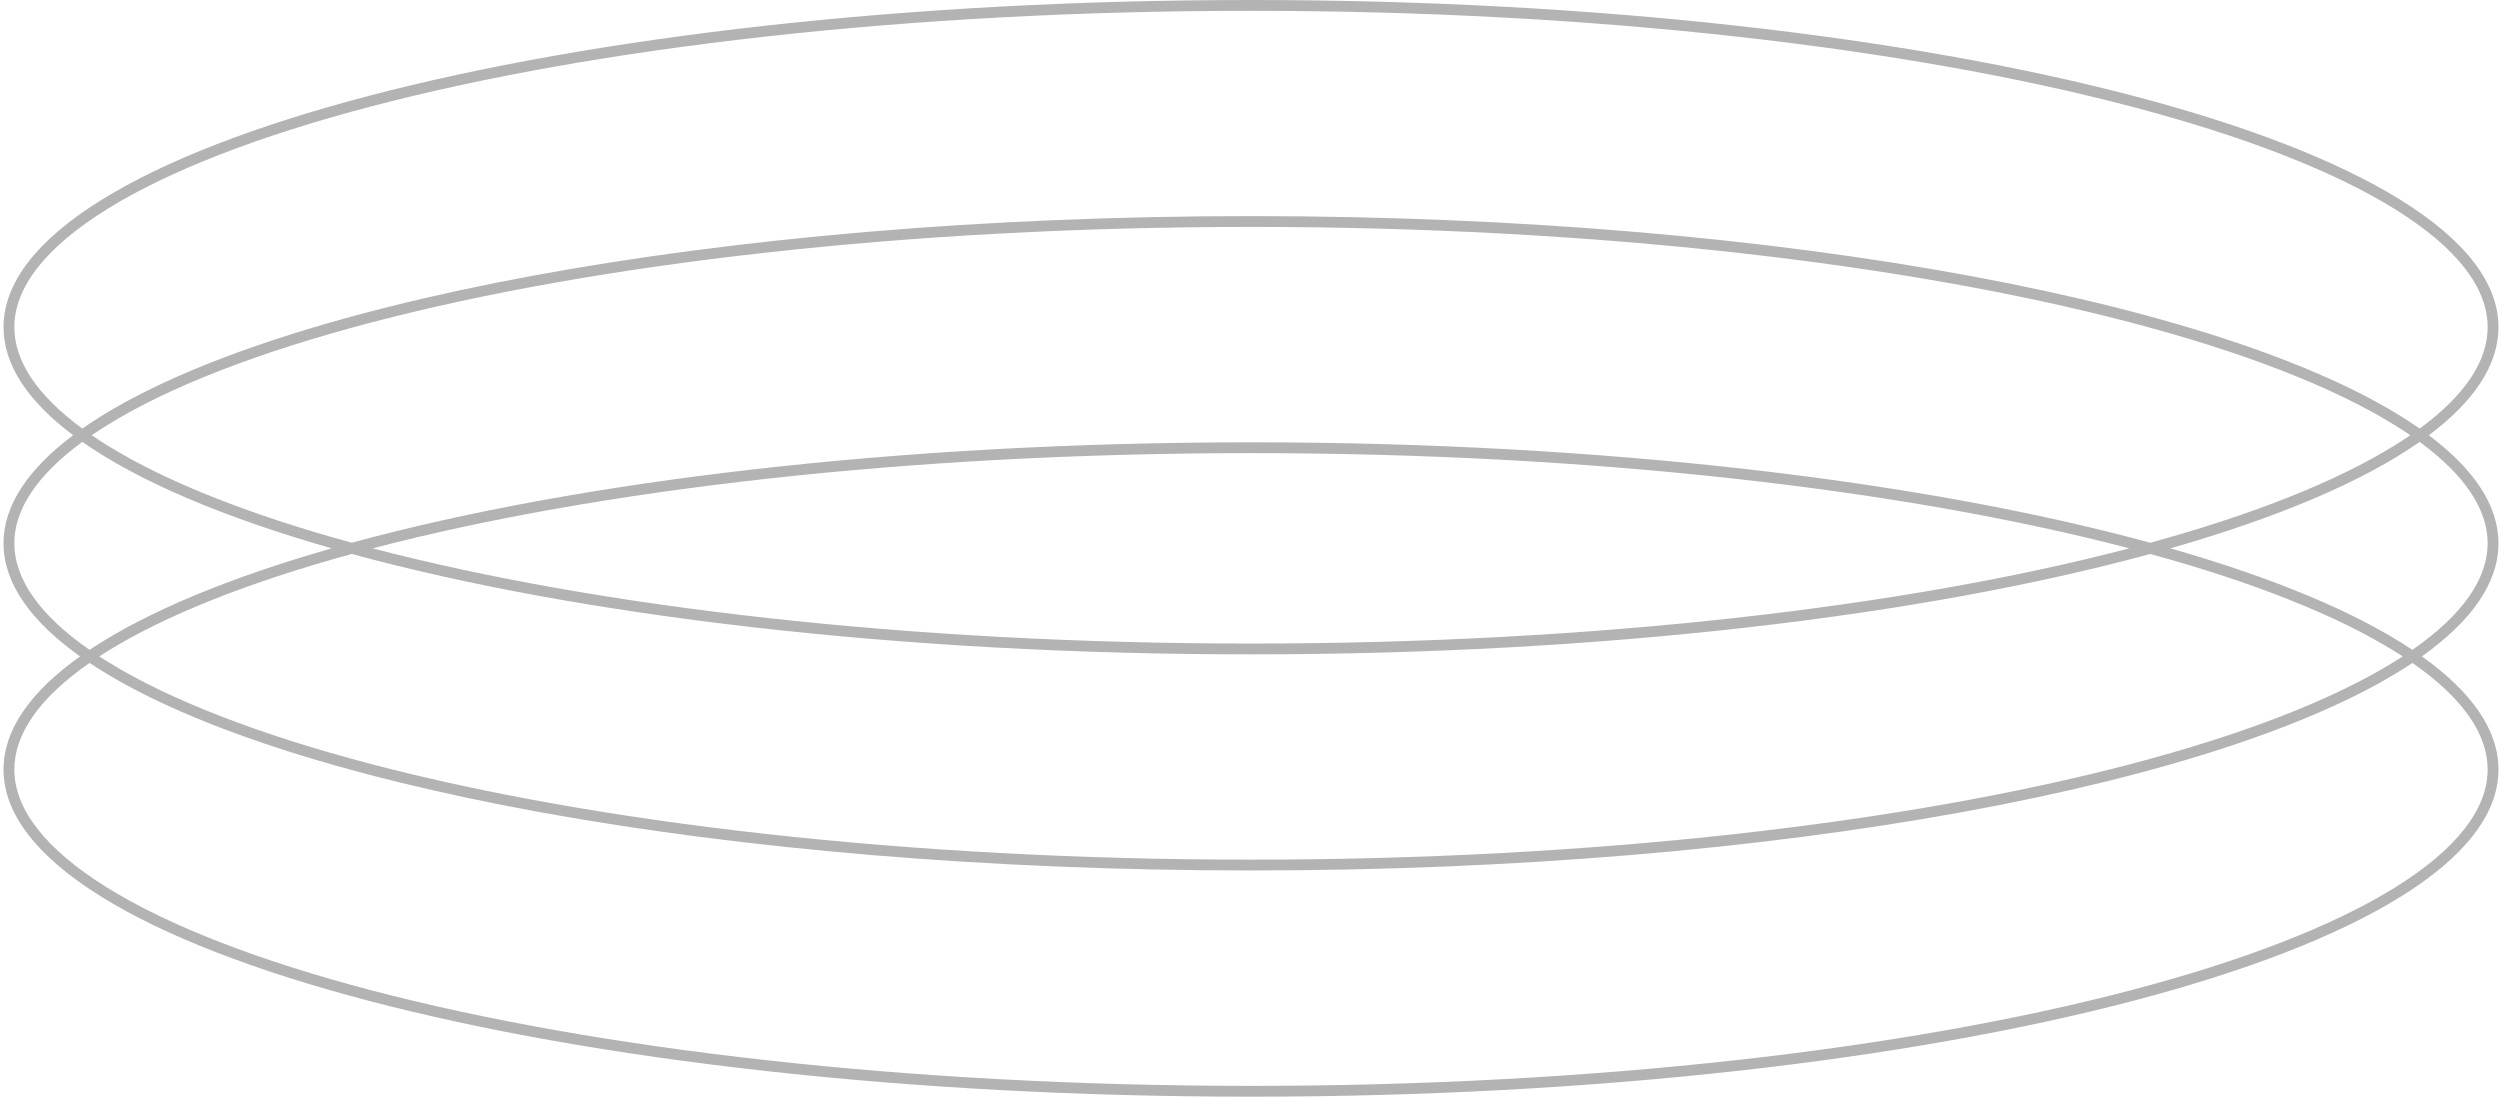 <svg width="693" height="304" viewBox="0 0 693 304" fill="none" xmlns="http://www.w3.org/2000/svg">
<path fill-rule="evenodd" clip-rule="evenodd" d="M590.247 152.001C528.005 168.288 441.941 178.392 346.778 178.392C251.613 178.392 165.548 168.287 103.306 152.001C165.548 135.714 251.612 125.61 346.776 125.61C441.94 125.61 528.005 135.714 590.247 152.001ZM596.05 150.446C624.647 142.595 647.709 133.441 663.822 123.449C665.323 122.519 666.757 121.585 668.125 120.649C666.756 119.712 665.32 118.777 663.818 117.846C646.682 107.219 621.685 97.54 590.53 89.369C528.266 73.038 442.084 62.903 346.774 62.903C251.464 62.903 165.281 73.039 103.017 89.369C71.862 97.54 46.865 107.219 29.729 117.846C28.228 118.776 26.794 119.71 25.427 120.646C26.795 121.583 28.231 122.518 29.733 123.449C45.846 133.441 68.907 142.595 97.503 150.445C160.419 133.287 248.843 122.61 346.776 122.61C444.709 122.61 533.134 133.287 596.05 150.446ZM97.503 153.556C160.419 170.714 248.844 181.392 346.778 181.392C444.71 181.392 533.134 170.714 596.05 153.556C624.646 161.407 647.707 170.561 663.82 180.552C664.571 181.018 665.306 181.484 666.024 181.952C665.305 182.419 664.57 182.886 663.818 183.352C646.682 193.979 621.685 203.658 590.53 211.829C528.266 228.16 442.084 238.295 346.774 238.295C251.464 238.295 165.281 228.16 103.017 211.829C71.862 203.658 46.865 193.979 29.729 183.352C28.978 182.887 28.243 182.42 27.526 181.953C28.244 181.485 28.979 181.018 29.731 180.552C45.844 170.56 68.907 161.406 97.503 153.556ZM24.827 180.139C40.52 169.668 63.423 160.149 91.933 152.001C62.184 143.498 38.539 133.502 22.822 122.491C10.175 131.769 3.973 141.284 3.973 150.599C3.973 160.394 10.831 170.409 24.827 180.139ZM22.194 181.953C8.468 172.182 0.973 161.62 0.973 150.599C0.973 140.103 7.771 130.023 20.276 120.646C7.774 111.27 0.977 101.191 0.977 90.696C0.977 40.606 155.797 5.41248e-05 346.778 3.02308e-05C537.758 6.33686e-06 692.578 40.606 692.578 90.696C692.578 101.192 685.78 111.272 673.275 120.649C685.777 130.025 692.574 140.104 692.574 150.599C692.574 161.619 685.08 172.181 671.355 181.952C685.081 191.723 692.576 202.285 692.576 213.305C692.576 263.395 537.756 304.001 346.776 304.001C155.795 304.002 0.975 263.396 0.975 213.306C0.975 202.285 8.469 191.724 22.194 181.953ZM24.827 183.767C75.314 217.451 200.427 241.295 346.774 241.295C493.122 241.295 618.236 217.451 668.722 183.766C682.719 193.495 689.576 203.51 689.576 213.305C689.576 224.183 681.119 235.332 663.82 246.059C646.684 256.685 621.687 266.364 590.532 274.535C528.268 290.866 442.086 301.001 346.776 301.001C251.466 301.001 165.283 290.866 103.019 274.535C71.864 266.364 46.867 256.685 29.731 246.059C12.432 235.332 3.975 224.183 3.975 213.306C3.975 203.511 10.832 193.496 24.827 183.767ZM668.722 180.137C682.717 170.408 689.574 160.394 689.574 150.599C689.574 141.285 683.373 131.771 670.729 122.494C655.011 133.504 631.368 143.499 601.62 152.001C630.128 160.149 653.03 169.668 668.722 180.137ZM346.774 59.903C198.45 59.903 71.938 84.395 22.822 118.801C10.178 109.524 3.977 100.01 3.977 90.696C3.977 79.819 12.434 68.67 29.733 57.943C46.869 47.316 71.866 37.637 103.021 29.466C165.285 13.136 251.468 3 346.778 3C442.087 3 528.27 13.135 590.534 29.466C621.689 37.637 646.686 47.316 663.822 57.943C681.121 68.67 689.578 79.819 689.578 90.696C689.578 100.011 683.376 109.526 670.729 118.804C621.616 84.397 495.101 59.903 346.774 59.903Z" fill="black" fill-opacity="0.3"/>
</svg>
